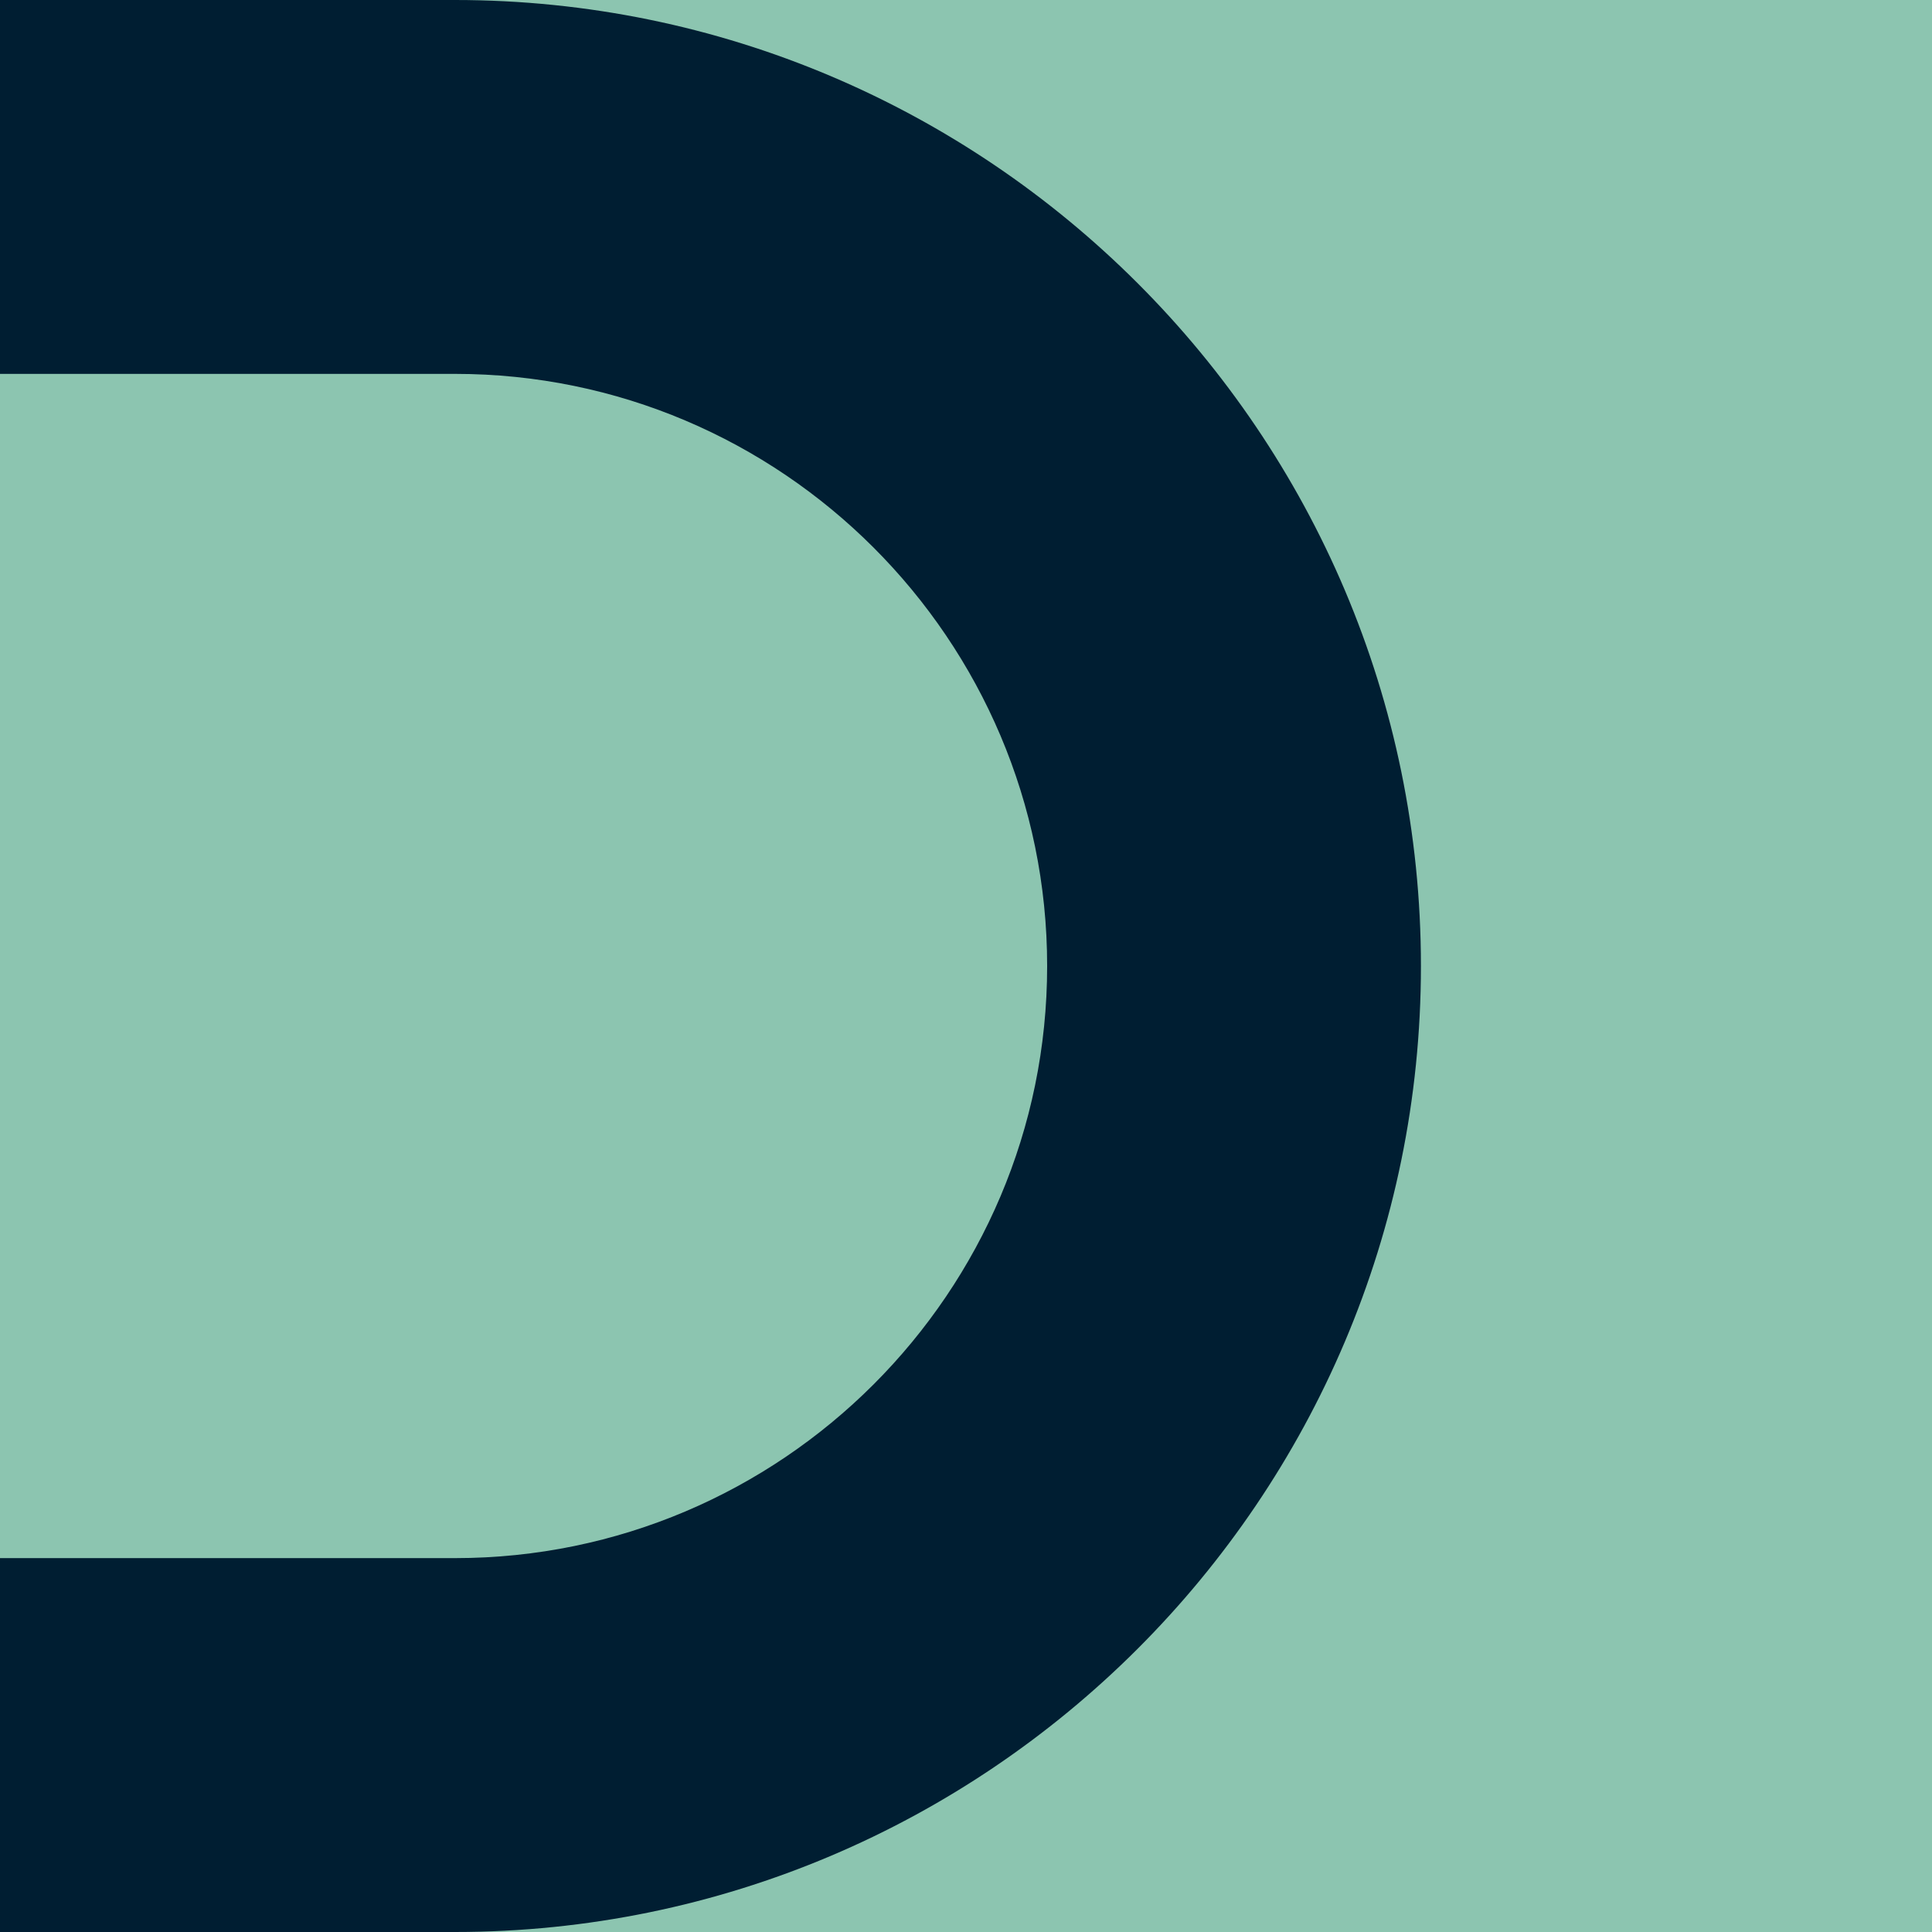 <svg xmlns="http://www.w3.org/2000/svg" viewBox="0 0 1080 1080"><defs><style>.cls-1{fill:#8cc5b0;}.cls-2{fill:#001e32;}</style></defs><g id="Layer_2" data-name="Layer 2"><rect class="cls-1" width="1080" height="1080"/></g><g id="Layer_1" data-name="Layer 1"><path class="cls-2" d="M254.31,1080H0V871H254.31c182.55,0,331.05-148.5,331.05-331s-148.5-331-331-331H0V0H254.31c297.75,0,540,242.24,540,540S552.06,1080,254.31,1080Z"/></g></svg>
